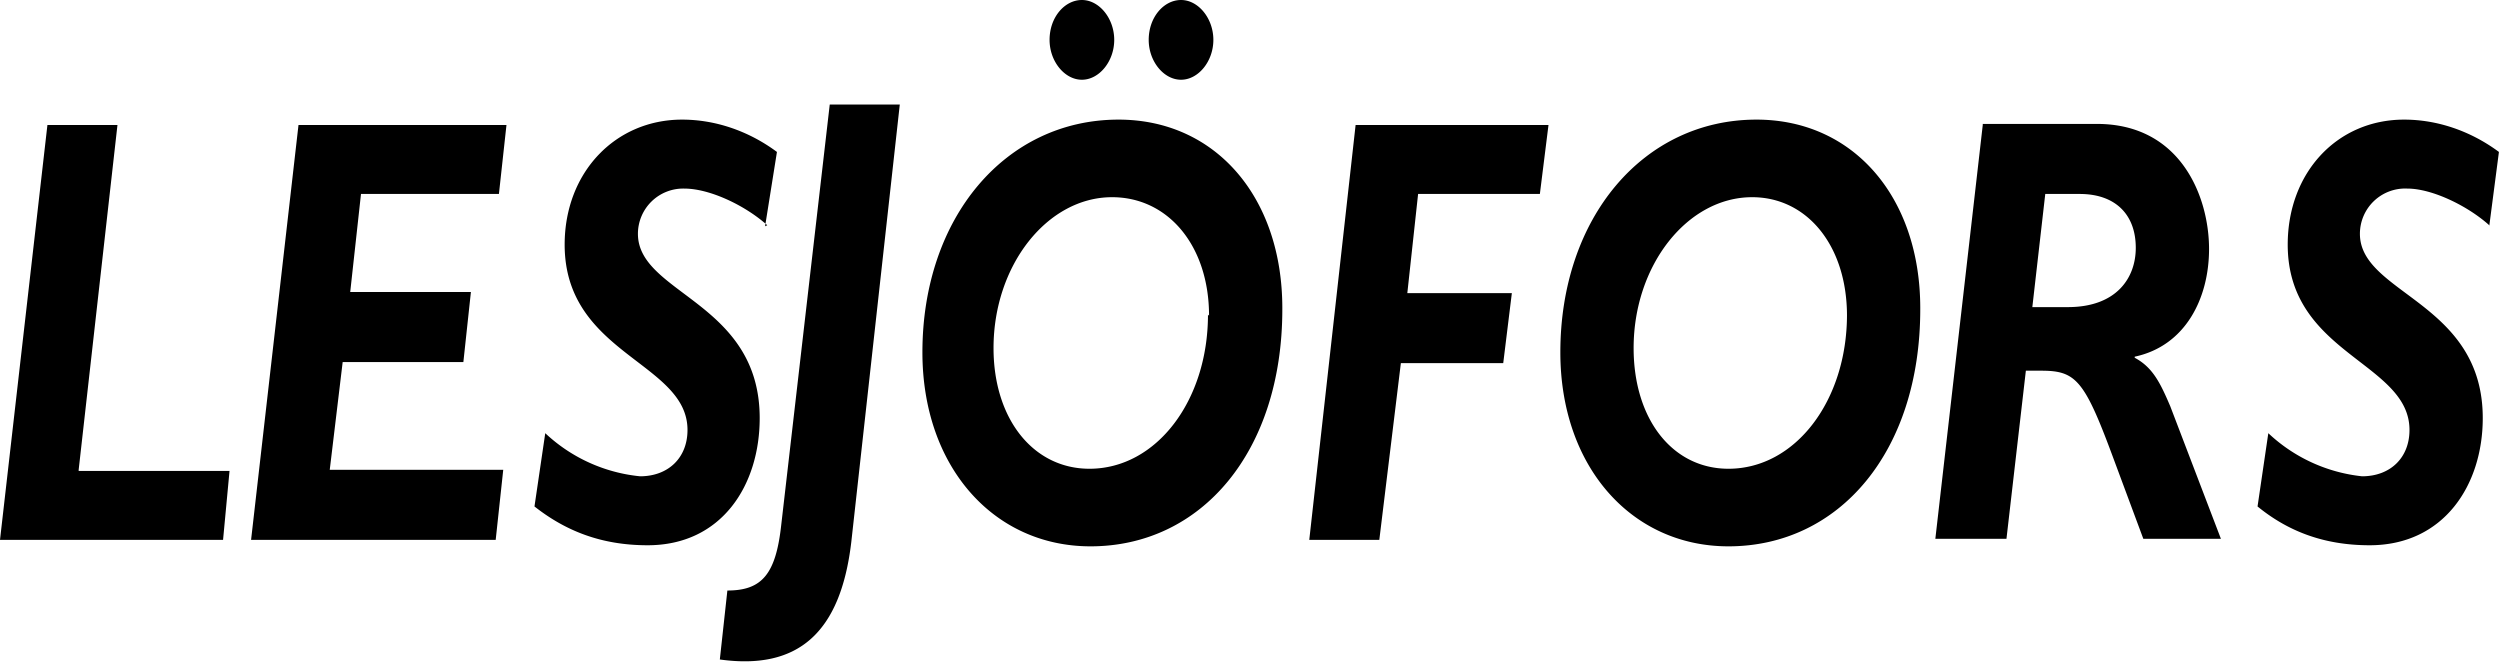 <svg fill="none" xmlns="http://www.w3.org/2000/svg" viewBox="0 0 232 62">
  <path fill-rule="evenodd" clip-rule="evenodd" d="M7.3 43.7h14l-.6 6.4H0l4.4-38.5h6.5l-3.6 32zM46.3 18H33.5l-1 9.1h11.2l-.7 6.5H31.8l-1.2 10h16.1l-.7 6.5H23.3l4.4-38.5H47l-.7 6.4M71.2 20.9c-2-1.8-5.3-3.4-7.7-3.4a4.2 4.2 0 00-4.3 4.2c0 5.6 11.3 6.3 11.3 17.1 0 6.2-3.5 11.8-10.4 11.8-4.4 0-7.7-1.4-10.5-3.6l1-6.8a15 15 0 008.8 4c2.6 0 4.4-1.7 4.4-4.3 0-6.3-11.4-7-11.4-17.2 0-6.7 4.7-11.6 10.9-11.6 3 0 6.1 1 8.8 3L71 21" fill="#000"/>
  <path fill-rule="evenodd" clip-rule="evenodd" d="M79 50.3c-1 8.5-5 11.9-12.2 10.9l.7-6.4c3.2 0 4.5-1.5 5-6.1l4.5-39h6.5L79 50.3zM112.1 29.2c0 8-4.8 14.3-11 14.3-5.2 0-8.9-4.6-8.9-11.2 0-7.7 5-14 11-14 5.2 0 9 4.5 9 11zM109.6 0c-1.6 0-3 1.6-3 3.7 0 2 1.4 3.7 3 3.7s3-1.7 3-3.7-1.4-3.7-3-3.7zm-9.2 0c-1.6 0-3 1.6-3 3.7 0 2 1.4 3.7 3 3.7s3-1.7 3-3.7-1.4-3.7-3-3.7zM119 28.6c0-10.3-6.2-17.5-15.2-17.5-10.5 0-18.2 9.1-18.2 21.6 0 10.6 6.6 18 15.6 18 10.3 0 17.8-8.8 17.8-22M142.8 18h-11.2l-1 9.2h9.7l-.8 6.5H130l-2 16.4h-6.5l4.3-38.5h17.9l-.8 6.4M171.4 29.2c0 8-4.8 14.3-11 14.3-5.2 0-8.8-4.6-8.8-11.2 0-7.7 5-14 11-14 5.1 0 8.8 4.5 8.8 11zm6.8-.6c0-10.3-6.2-17.5-15.2-17.5-10.5 0-18.2 9.1-18.2 21.6 0 10.6 6.6 18 15.6 18 10.3 0 17.8-8.8 17.8-22M189.8 18h3.2c3.3 0 5.2 1.9 5.2 5 0 2.8-1.8 5.5-6.3 5.5h-3.3l1.2-10.5zm-5.8-6.4L179.6 50h6.6l1.8-15.6h1.4c3.2 0 4 .8 6.6 7.8l2.9 7.8h7.2l-4.7-12.3c-.9-2.1-1.6-3.6-3.3-4.5v-.1c4.7-1 6.9-5.4 6.9-10 0-4.8-2.6-11.6-10.4-11.6H184M231 20.9c-2-1.8-5.3-3.4-7.6-3.4a4.2 4.2 0 00-4.4 4.2c0 5.6 11.4 6.3 11.4 17.1 0 6.2-3.6 11.8-10.5 11.8-4.4 0-7.7-1.4-10.4-3.6l1-6.8a15 15 0 008.7 4c2.6 0 4.4-1.7 4.4-4.3 0-6.3-11.3-7-11.3-17.2 0-6.7 4.6-11.6 10.8-11.6 3 0 6.1 1 8.8 3L231 21" fill="#000"/>
</svg>
